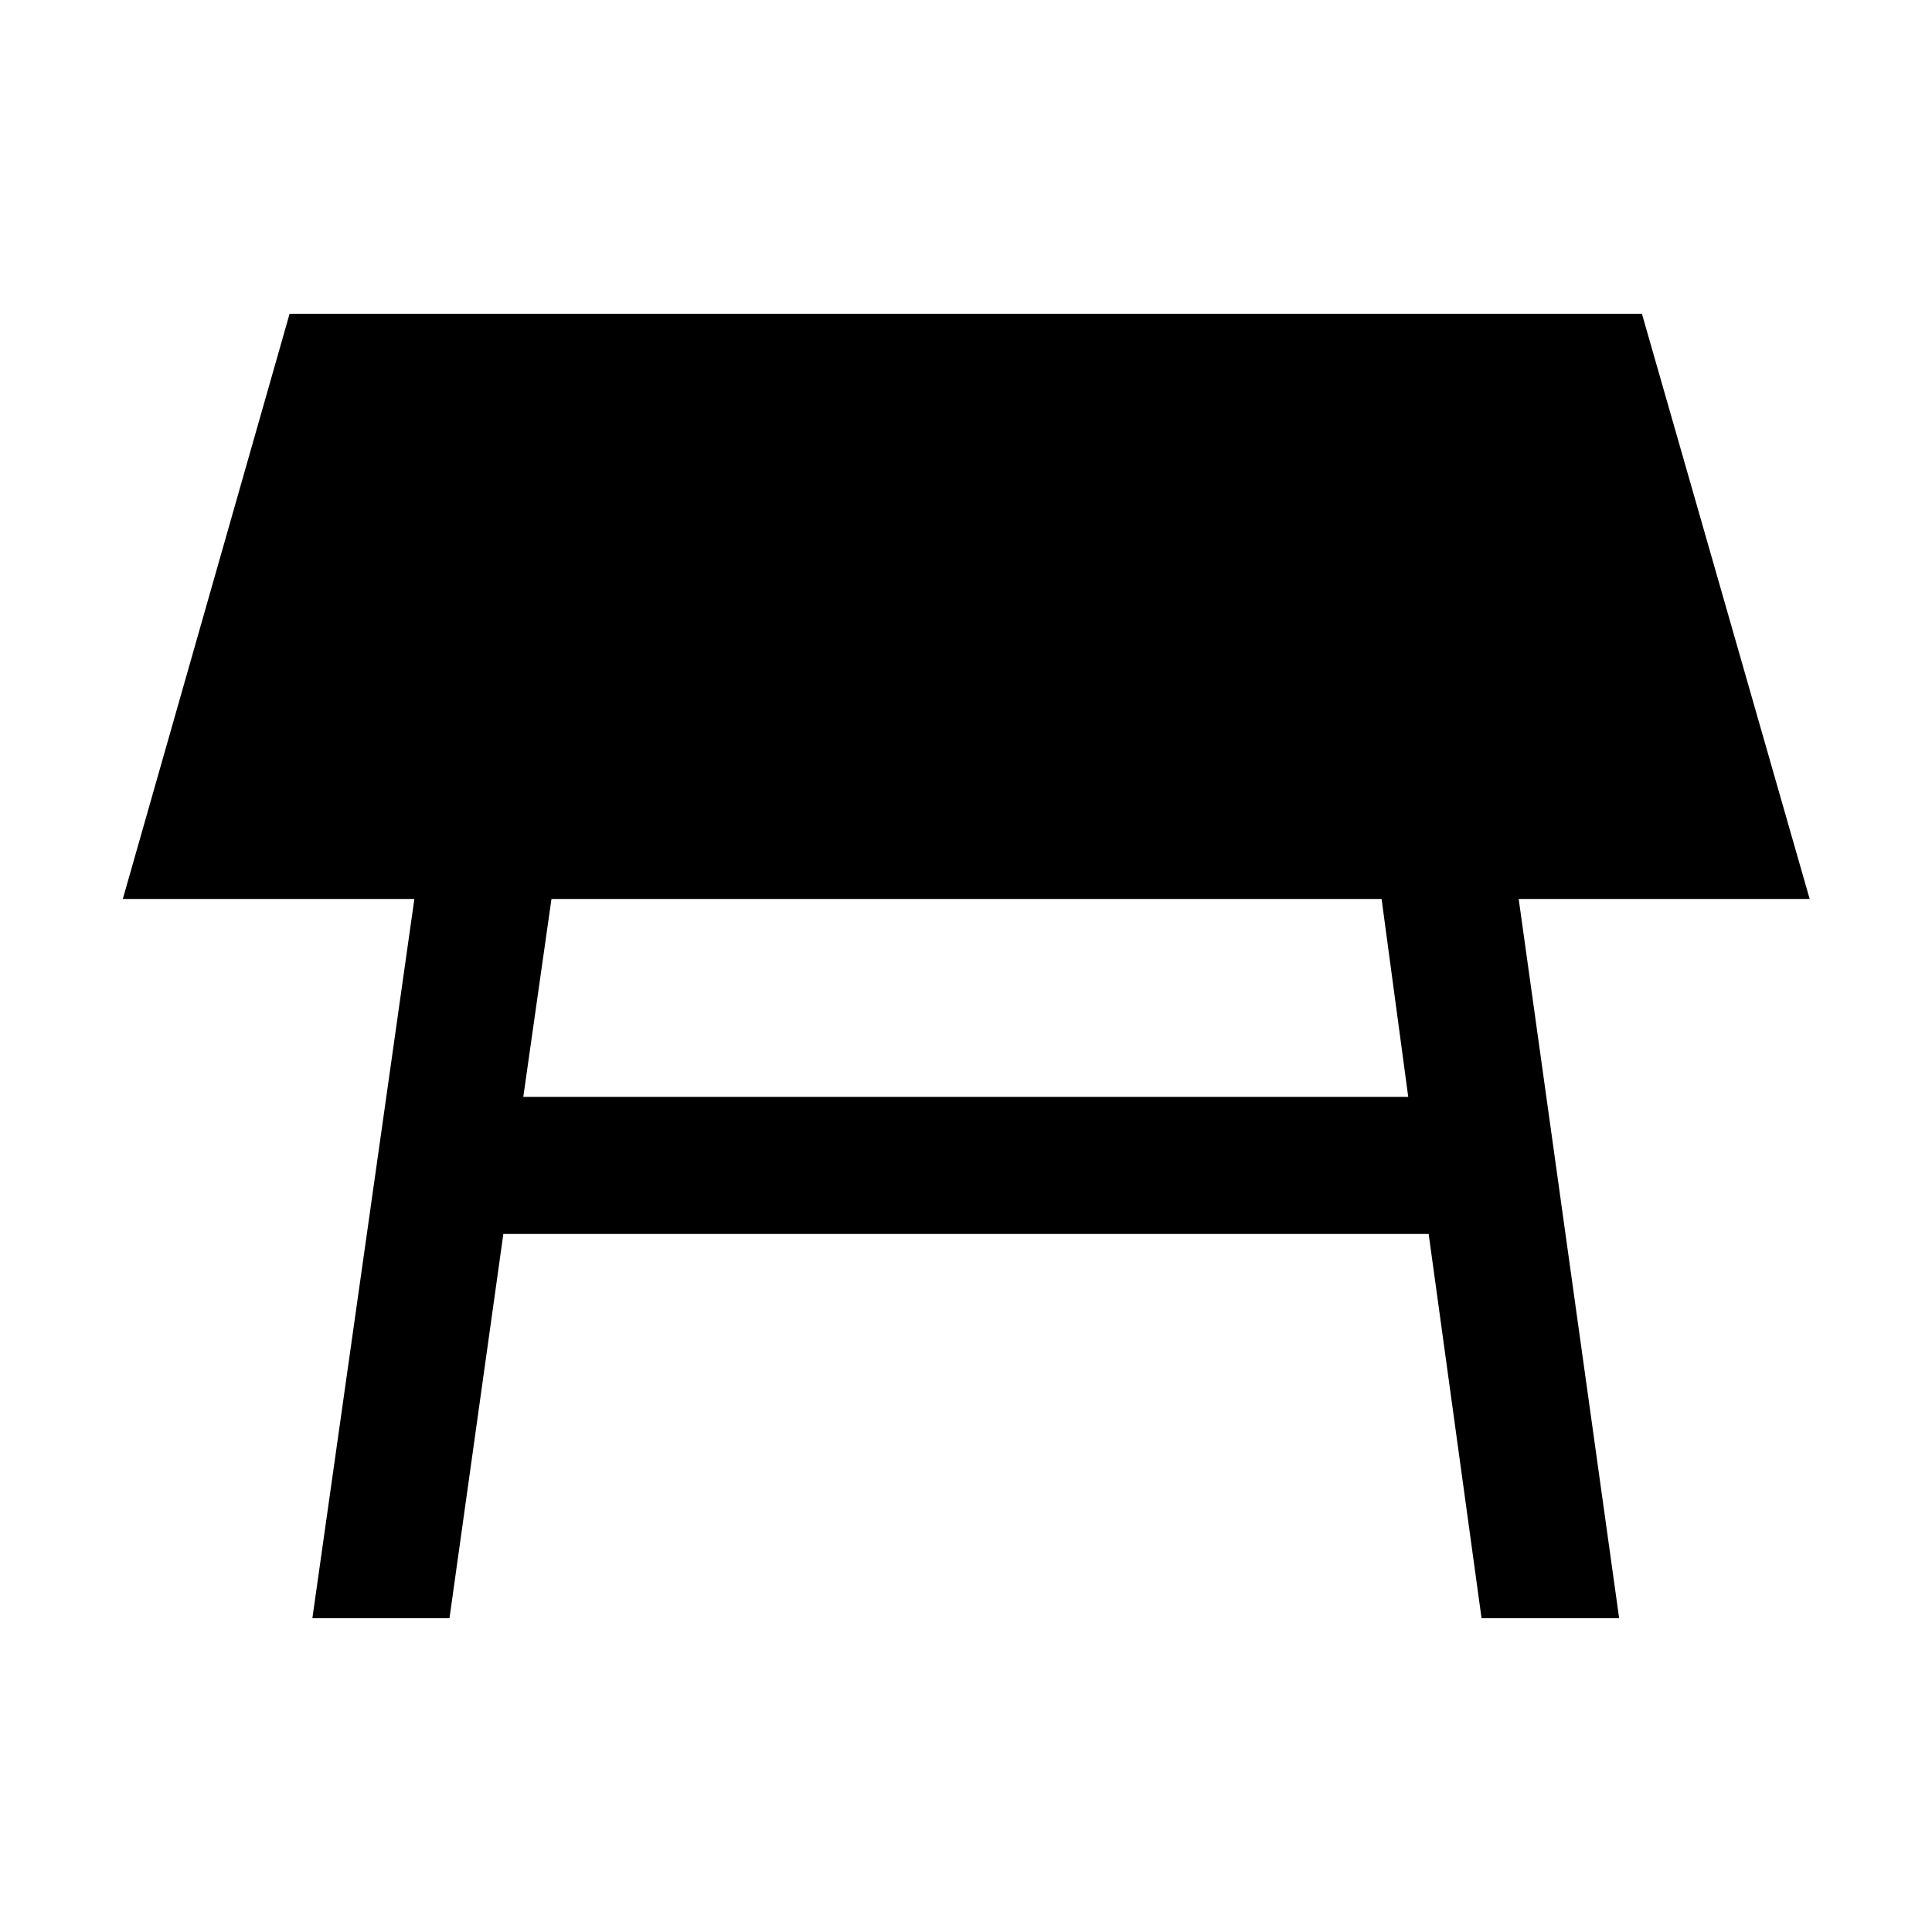 <svg xmlns="http://www.w3.org/2000/svg" width="48" height="48" viewBox="0 -960 960 960"><path d="M260.022-414.978h439.717L686.5-513.304H274.022l-14 98.326ZM155.217-155.935l50.674-357.369H61.021l82.87-290.761H815.87l83.348 290.761H754.63l49.914 357.369h-68.37l-26.283-190.913H250.109l-26.761 190.913h-68.131Z"/></svg>